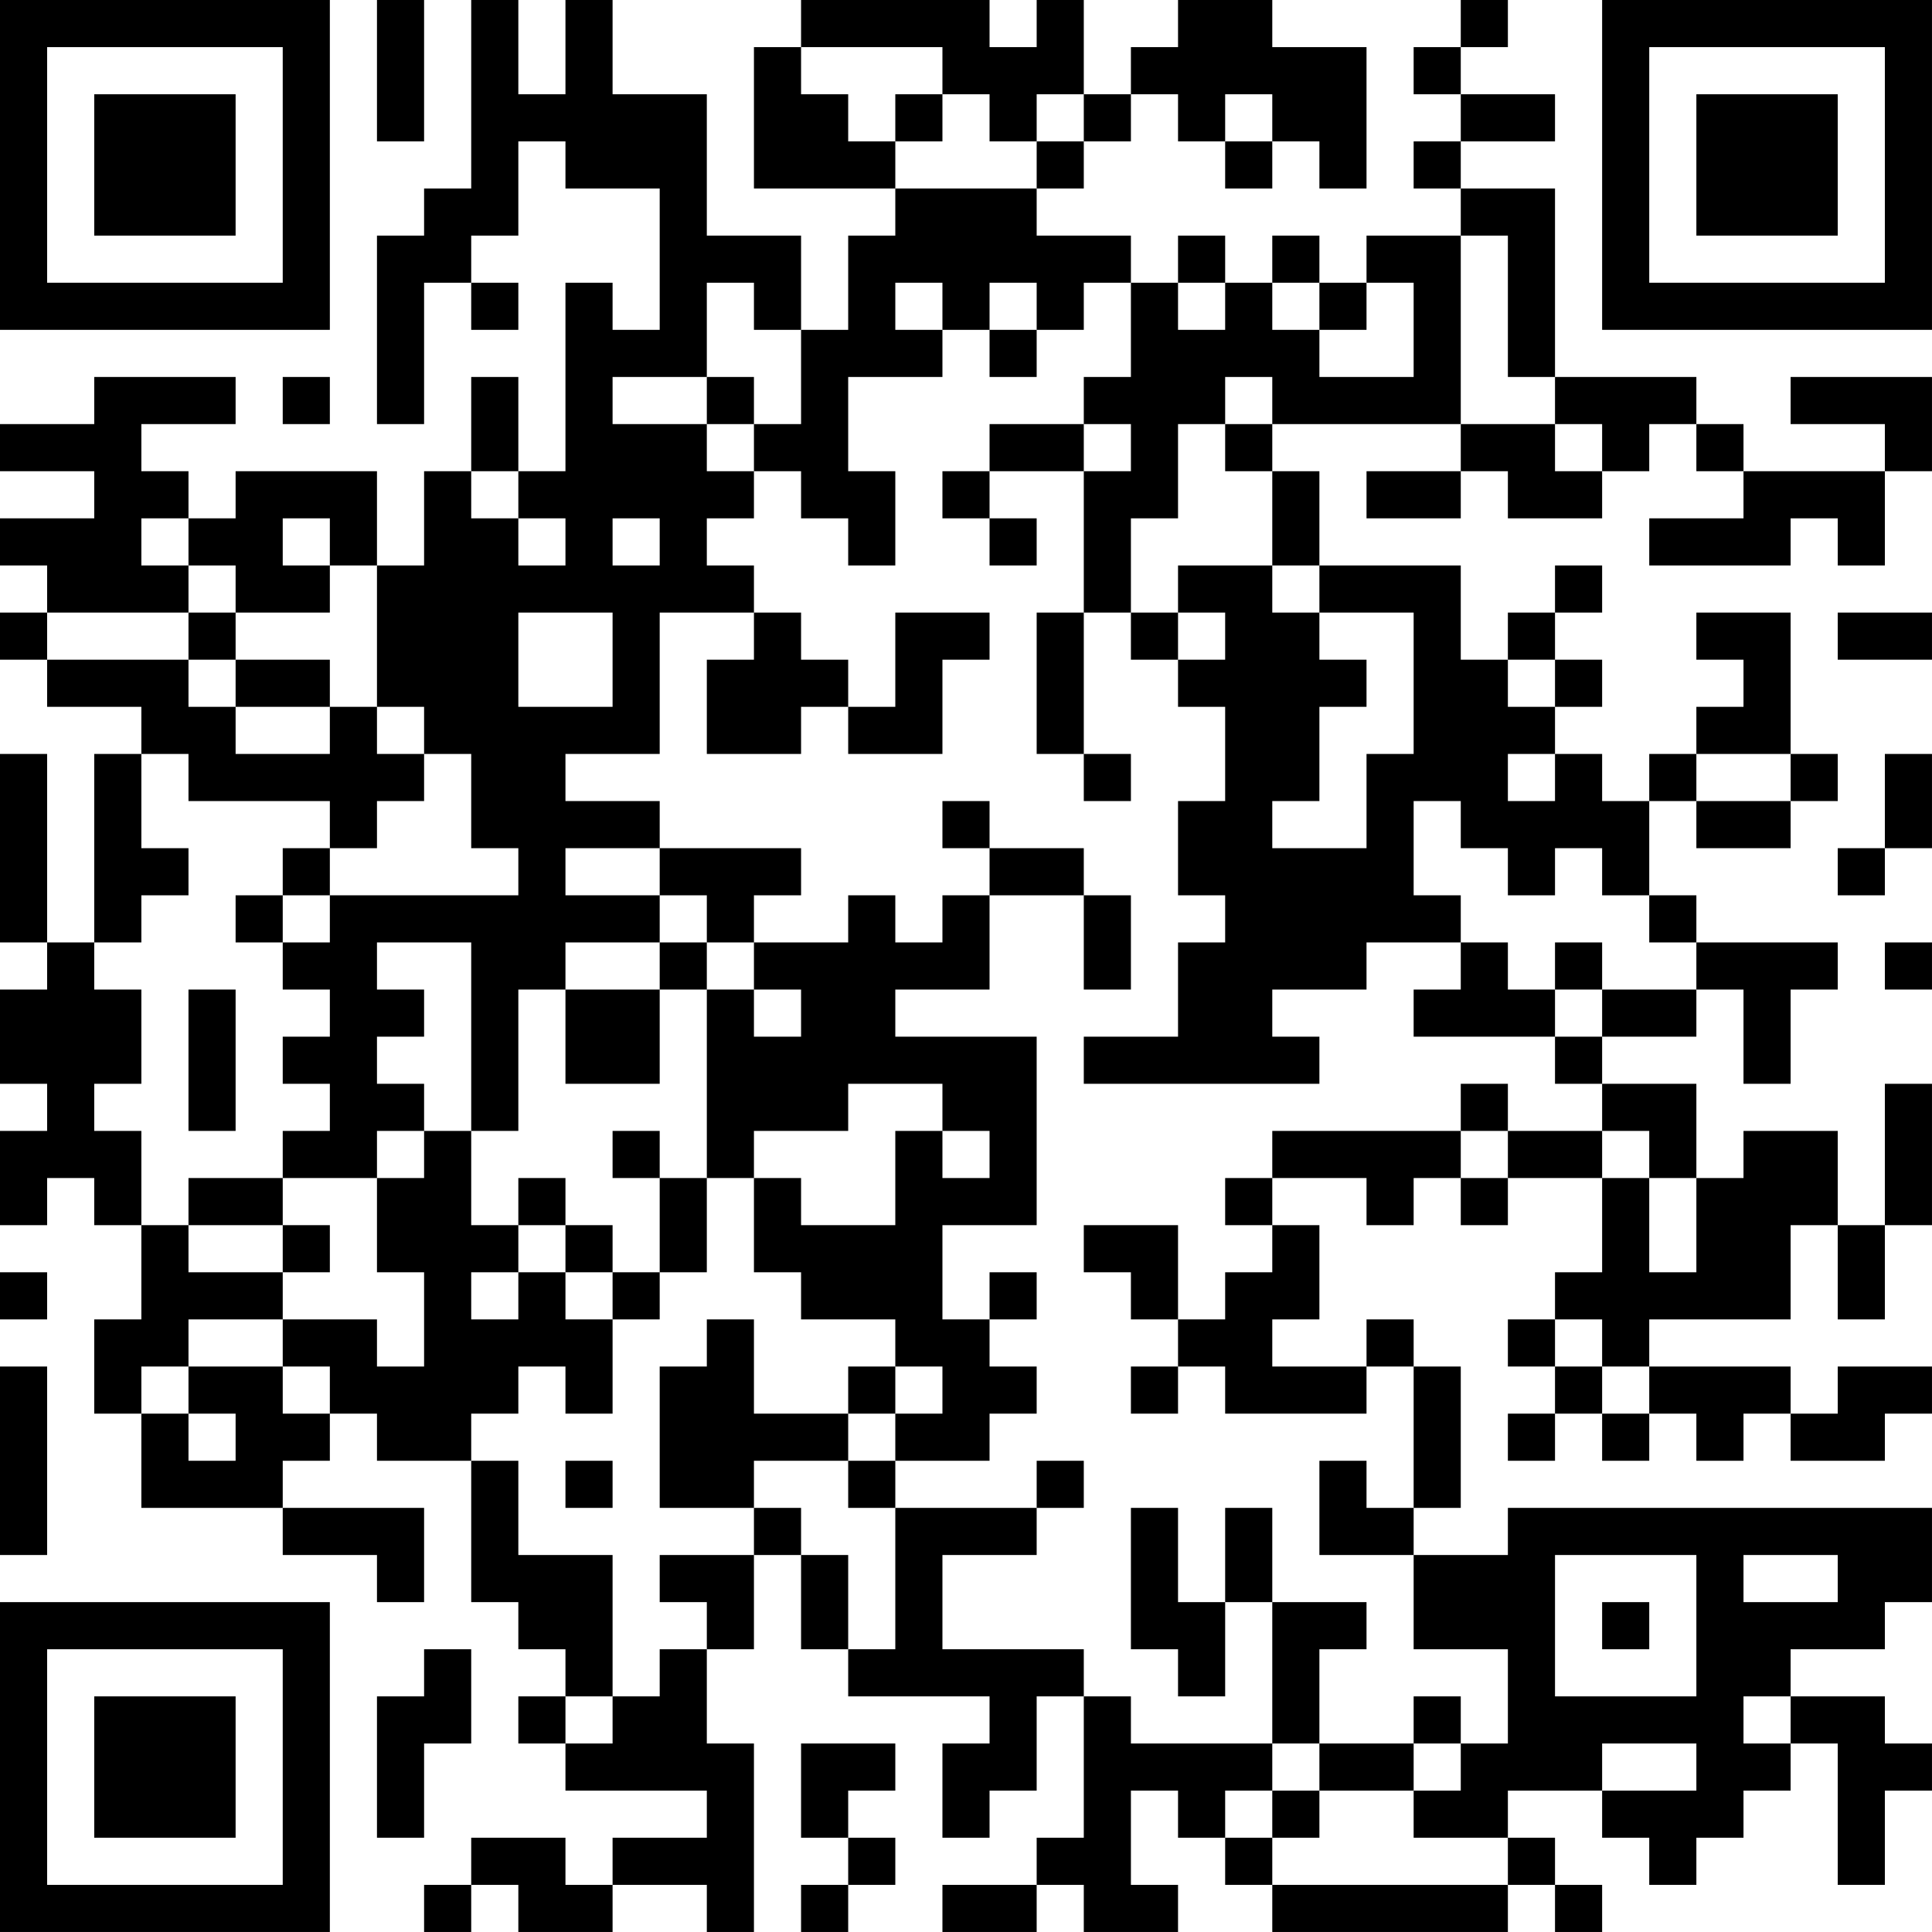 <?xml version="1.0" encoding="UTF-8"?>
<svg xmlns="http://www.w3.org/2000/svg" version="1.1" width="200" height="200" viewBox="0 0 200 200"><rect x="0" y="0" width="200" height="200" fill="#ffffff"/><g transform="scale(4.878)"><g transform="translate(0,0)"><path fill-rule="evenodd" d="M8 0L8 3L9 3L9 0ZM10 0L10 4L9 4L9 5L8 5L8 9L9 9L9 6L10 6L10 7L11 7L11 6L10 6L10 5L11 5L11 3L12 3L12 4L14 4L14 7L13 7L13 6L12 6L12 10L11 10L11 8L10 8L10 10L9 10L9 12L8 12L8 10L5 10L5 11L4 11L4 10L3 10L3 9L5 9L5 8L2 8L2 9L0 9L0 10L2 10L2 11L0 11L0 12L1 12L1 13L0 13L0 14L1 14L1 15L3 15L3 16L2 16L2 20L1 20L1 16L0 16L0 20L1 20L1 21L0 21L0 23L1 23L1 24L0 24L0 26L1 26L1 25L2 25L2 26L3 26L3 28L2 28L2 30L3 30L3 32L6 32L6 33L8 33L8 34L9 34L9 32L6 32L6 31L7 31L7 30L8 30L8 31L10 31L10 34L11 34L11 35L12 35L12 36L11 36L11 37L12 37L12 38L15 38L15 39L13 39L13 40L12 40L12 39L10 39L10 40L9 40L9 41L10 41L10 40L11 40L11 41L13 41L13 40L15 40L15 41L16 41L16 37L15 37L15 35L16 35L16 33L17 33L17 35L18 35L18 36L21 36L21 37L20 37L20 39L21 39L21 38L22 38L22 36L23 36L23 39L22 39L22 40L20 40L20 41L22 41L22 40L23 40L23 41L25 41L25 40L24 40L24 38L25 38L25 39L26 39L26 40L27 40L27 41L32 41L32 40L33 40L33 41L34 41L34 40L33 40L33 39L32 39L32 38L34 38L34 39L35 39L35 40L36 40L36 39L37 39L37 38L38 38L38 37L39 37L39 40L40 40L40 38L41 38L41 37L40 37L40 36L38 36L38 35L40 35L40 34L41 34L41 32L32 32L32 33L30 33L30 32L31 32L31 29L30 29L30 28L29 28L29 29L27 29L27 28L28 28L28 26L27 26L27 25L29 25L29 26L30 26L30 25L31 25L31 26L32 26L32 25L34 25L34 27L33 27L33 28L32 28L32 29L33 29L33 30L32 30L32 31L33 31L33 30L34 30L34 31L35 31L35 30L36 30L36 31L37 31L37 30L38 30L38 31L40 31L40 30L41 30L41 29L39 29L39 30L38 30L38 29L35 29L35 28L38 28L38 26L39 26L39 28L40 28L40 26L41 26L41 23L40 23L40 26L39 26L39 24L37 24L37 25L36 25L36 23L34 23L34 22L36 22L36 21L37 21L37 23L38 23L38 21L39 21L39 20L36 20L36 19L35 19L35 17L36 17L36 18L38 18L38 17L39 17L39 16L38 16L38 13L36 13L36 14L37 14L37 15L36 15L36 16L35 16L35 17L34 17L34 16L33 16L33 15L34 15L34 14L33 14L33 13L34 13L34 12L33 12L33 13L32 13L32 14L31 14L31 12L28 12L28 10L27 10L27 9L31 9L31 10L29 10L29 11L31 11L31 10L32 10L32 11L34 11L34 10L35 10L35 9L36 9L36 10L37 10L37 11L35 11L35 12L38 12L38 11L39 11L39 12L40 12L40 10L41 10L41 8L38 8L38 9L40 9L40 10L37 10L37 9L36 9L36 8L33 8L33 4L31 4L31 3L33 3L33 2L31 2L31 1L32 1L32 0L31 0L31 1L30 1L30 2L31 2L31 3L30 3L30 4L31 4L31 5L29 5L29 6L28 6L28 5L27 5L27 6L26 6L26 5L25 5L25 6L24 6L24 5L22 5L22 4L23 4L23 3L24 3L24 2L25 2L25 3L26 3L26 4L27 4L27 3L28 3L28 4L29 4L29 1L27 1L27 0L25 0L25 1L24 1L24 2L23 2L23 0L22 0L22 1L21 1L21 0L17 0L17 1L16 1L16 4L19 4L19 5L18 5L18 7L17 7L17 5L15 5L15 2L13 2L13 0L12 0L12 2L11 2L11 0ZM17 1L17 2L18 2L18 3L19 3L19 4L22 4L22 3L23 3L23 2L22 2L22 3L21 3L21 2L20 2L20 1ZM19 2L19 3L20 3L20 2ZM26 2L26 3L27 3L27 2ZM31 5L31 9L33 9L33 10L34 10L34 9L33 9L33 8L32 8L32 5ZM15 6L15 8L13 8L13 9L15 9L15 10L16 10L16 11L15 11L15 12L16 12L16 13L14 13L14 16L12 16L12 17L14 17L14 18L12 18L12 19L14 19L14 20L12 20L12 21L11 21L11 24L10 24L10 20L8 20L8 21L9 21L9 22L8 22L8 23L9 23L9 24L8 24L8 25L6 25L6 24L7 24L7 23L6 23L6 22L7 22L7 21L6 21L6 20L7 20L7 19L11 19L11 18L10 18L10 16L9 16L9 15L8 15L8 12L7 12L7 11L6 11L6 12L7 12L7 13L5 13L5 12L4 12L4 11L3 11L3 12L4 12L4 13L1 13L1 14L4 14L4 15L5 15L5 16L7 16L7 15L8 15L8 16L9 16L9 17L8 17L8 18L7 18L7 17L4 17L4 16L3 16L3 18L4 18L4 19L3 19L3 20L2 20L2 21L3 21L3 23L2 23L2 24L3 24L3 26L4 26L4 27L6 27L6 28L4 28L4 29L3 29L3 30L4 30L4 31L5 31L5 30L4 30L4 29L6 29L6 30L7 30L7 29L6 29L6 28L8 28L8 29L9 29L9 27L8 27L8 25L9 25L9 24L10 24L10 26L11 26L11 27L10 27L10 28L11 28L11 27L12 27L12 28L13 28L13 30L12 30L12 29L11 29L11 30L10 30L10 31L11 31L11 33L13 33L13 36L12 36L12 37L13 37L13 36L14 36L14 35L15 35L15 34L14 34L14 33L16 33L16 32L17 32L17 33L18 33L18 35L19 35L19 32L22 32L22 33L20 33L20 35L23 35L23 36L24 36L24 37L27 37L27 38L26 38L26 39L27 39L27 40L32 40L32 39L30 39L30 38L31 38L31 37L32 37L32 35L30 35L30 33L28 33L28 31L29 31L29 32L30 32L30 29L29 29L29 30L26 30L26 29L25 29L25 28L26 28L26 27L27 27L27 26L26 26L26 25L27 25L27 24L31 24L31 25L32 25L32 24L34 24L34 25L35 25L35 27L36 27L36 25L35 25L35 24L34 24L34 23L33 23L33 22L34 22L34 21L36 21L36 20L35 20L35 19L34 19L34 18L33 18L33 19L32 19L32 18L31 18L31 17L30 17L30 19L31 19L31 20L29 20L29 21L27 21L27 22L28 22L28 23L23 23L23 22L25 22L25 20L26 20L26 19L25 19L25 17L26 17L26 15L25 15L25 14L26 14L26 13L25 13L25 12L27 12L27 13L28 13L28 14L29 14L29 15L28 15L28 17L27 17L27 18L29 18L29 16L30 16L30 13L28 13L28 12L27 12L27 10L26 10L26 9L27 9L27 8L26 8L26 9L25 9L25 11L24 11L24 13L23 13L23 10L24 10L24 9L23 9L23 8L24 8L24 6L23 6L23 7L22 7L22 6L21 6L21 7L20 7L20 6L19 6L19 7L20 7L20 8L18 8L18 10L19 10L19 12L18 12L18 11L17 11L17 10L16 10L16 9L17 9L17 7L16 7L16 6ZM25 6L25 7L26 7L26 6ZM27 6L27 7L28 7L28 8L30 8L30 6L29 6L29 7L28 7L28 6ZM21 7L21 8L22 8L22 7ZM6 8L6 9L7 9L7 8ZM15 8L15 9L16 9L16 8ZM21 9L21 10L20 10L20 11L21 11L21 12L22 12L22 11L21 11L21 10L23 10L23 9ZM10 10L10 11L11 11L11 12L12 12L12 11L11 11L11 10ZM13 11L13 12L14 12L14 11ZM4 13L4 14L5 14L5 15L7 15L7 14L5 14L5 13ZM11 13L11 15L13 15L13 13ZM16 13L16 14L15 14L15 16L17 16L17 15L18 15L18 16L20 16L20 14L21 14L21 13L19 13L19 15L18 15L18 14L17 14L17 13ZM22 13L22 16L23 16L23 17L24 17L24 16L23 16L23 13ZM24 13L24 14L25 14L25 13ZM39 13L39 14L41 14L41 13ZM32 14L32 15L33 15L33 14ZM32 16L32 17L33 17L33 16ZM36 16L36 17L38 17L38 16ZM40 16L40 18L39 18L39 19L40 19L40 18L41 18L41 16ZM20 17L20 18L21 18L21 19L20 19L20 20L19 20L19 19L18 19L18 20L16 20L16 19L17 19L17 18L14 18L14 19L15 19L15 20L14 20L14 21L12 21L12 23L14 23L14 21L15 21L15 25L14 25L14 24L13 24L13 25L14 25L14 27L13 27L13 26L12 26L12 25L11 25L11 26L12 26L12 27L13 27L13 28L14 28L14 27L15 27L15 25L16 25L16 27L17 27L17 28L19 28L19 29L18 29L18 30L16 30L16 28L15 28L15 29L14 29L14 32L16 32L16 31L18 31L18 32L19 32L19 31L21 31L21 30L22 30L22 29L21 29L21 28L22 28L22 27L21 27L21 28L20 28L20 26L22 26L22 22L19 22L19 21L21 21L21 19L23 19L23 21L24 21L24 19L23 19L23 18L21 18L21 17ZM6 18L6 19L5 19L5 20L6 20L6 19L7 19L7 18ZM15 20L15 21L16 21L16 22L17 22L17 21L16 21L16 20ZM31 20L31 21L30 21L30 22L33 22L33 21L34 21L34 20L33 20L33 21L32 21L32 20ZM40 20L40 21L41 21L41 20ZM4 21L4 24L5 24L5 21ZM18 23L18 24L16 24L16 25L17 25L17 26L19 26L19 24L20 24L20 25L21 25L21 24L20 24L20 23ZM31 23L31 24L32 24L32 23ZM4 25L4 26L6 26L6 27L7 27L7 26L6 26L6 25ZM23 26L23 27L24 27L24 28L25 28L25 26ZM0 27L0 28L1 28L1 27ZM33 28L33 29L34 29L34 30L35 30L35 29L34 29L34 28ZM0 29L0 33L1 33L1 29ZM19 29L19 30L18 30L18 31L19 31L19 30L20 30L20 29ZM24 29L24 30L25 30L25 29ZM12 31L12 32L13 32L13 31ZM22 31L22 32L23 32L23 31ZM24 32L24 35L25 35L25 36L26 36L26 34L27 34L27 37L28 37L28 38L27 38L27 39L28 39L28 38L30 38L30 37L31 37L31 36L30 36L30 37L28 37L28 35L29 35L29 34L27 34L27 32L26 32L26 34L25 34L25 32ZM33 33L33 36L36 36L36 33ZM37 33L37 34L39 34L39 33ZM34 34L34 35L35 35L35 34ZM9 35L9 36L8 36L8 39L9 39L9 37L10 37L10 35ZM37 36L37 37L38 37L38 36ZM17 37L17 39L18 39L18 40L17 40L17 41L18 41L18 40L19 40L19 39L18 39L18 38L19 38L19 37ZM34 37L34 38L36 38L36 37ZM0 0L0 7L7 7L7 0ZM1 1L1 6L6 6L6 1ZM2 2L2 5L5 5L5 2ZM34 0L34 7L41 7L41 0ZM35 1L35 6L40 6L40 1ZM36 2L36 5L39 5L39 2ZM0 34L0 41L7 41L7 34ZM1 35L1 40L6 40L6 35ZM2 36L2 39L5 39L5 36Z" fill="#000000"/></g></g></svg>
